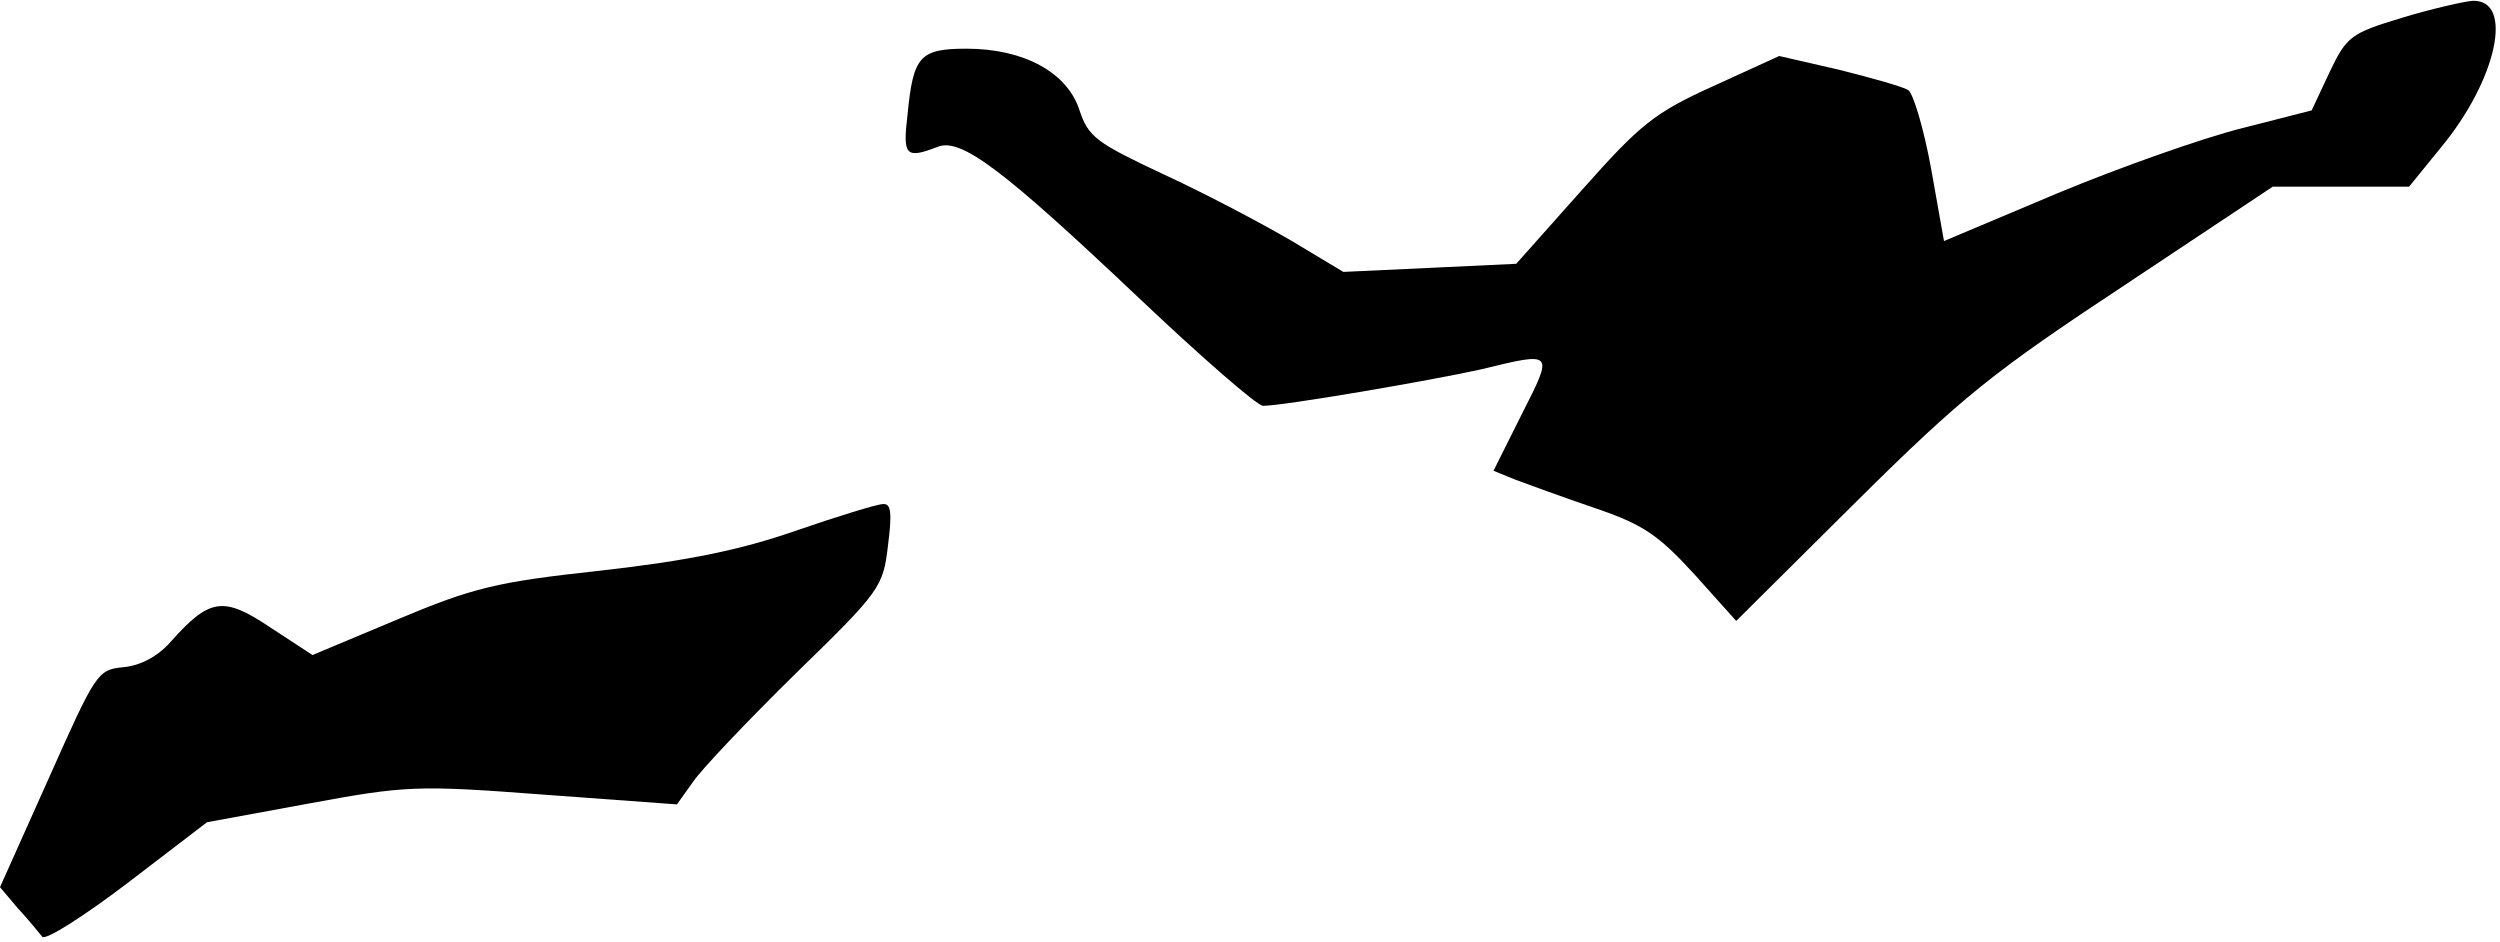<?xml version="1.0" standalone="no"?>
<!DOCTYPE svg PUBLIC "-//W3C//DTD SVG 20010904//EN"
 "http://www.w3.org/TR/2001/REC-SVG-20010904/DTD/svg10.dtd">
<svg version="1.0" xmlns="http://www.w3.org/2000/svg"
 width="308pt" height="116pt" viewBox="0 0 308 116"
 preserveAspectRatio="xMidYMid meet">
<g transform="translate(0,116) scale(0.1,-0.1)"
fill="#000000" stroke="none">
<path fill="#000000" stroke="none" d="M2959 1138 c-63 -19 -68 -23 -89 -67
l-22 -47 -86 -22 c-48 -12 -150 -48 -227 -80 l-140 -59 -16 90 c-9 49 -22 92
-28 96 -6 4 -45 15 -85 25 l-74 17 -81 -37 c-73 -33 -90 -47 -162 -128 l-81
-91 -106 -5 -107 -5 -65 39 c-36 21 -106 58 -156 81 -83 39 -93 46 -104 79
-15 47 -69 76 -139 76 -58 0 -66 -9 -73 -82 -6 -50 -2 -54 37 -39 29 12 82
-29 248 -186 77 -73 146 -133 153 -133 25 0 206 31 269 45 90 22 89 22 50 -55
l-35 -70 27 -11 c16 -6 60 -22 98 -35 59 -20 78 -33 122 -81 l52 -58 148 147
c131 130 169 160 331 267 l182 121 84 0 84 0 39 48 c69 83 91 183 39 181 -11
-1 -51 -10 -87 -21z"/>
<path fill="#000000" stroke="none" d="M980 506 c-69 -24 -134 -37 -240 -49
-129 -14 -157 -21 -250 -60 l-105 -44 -52 34 c-58 39 -75 36 -123 -18 -16 -18
-37 -29 -58 -31 -32 -3 -34 -7 -92 -137 l-60 -134 22 -26 c13 -14 26 -30 30
-35 4 -5 51 25 105 66 l98 75 125 23 c120 22 132 23 290 11 l164 -12 20 28
c10 15 67 75 126 133 105 102 108 107 114 158 5 39 4 52 -6 51 -7 0 -56 -15
-108 -33z"/>
</g>
</svg>
